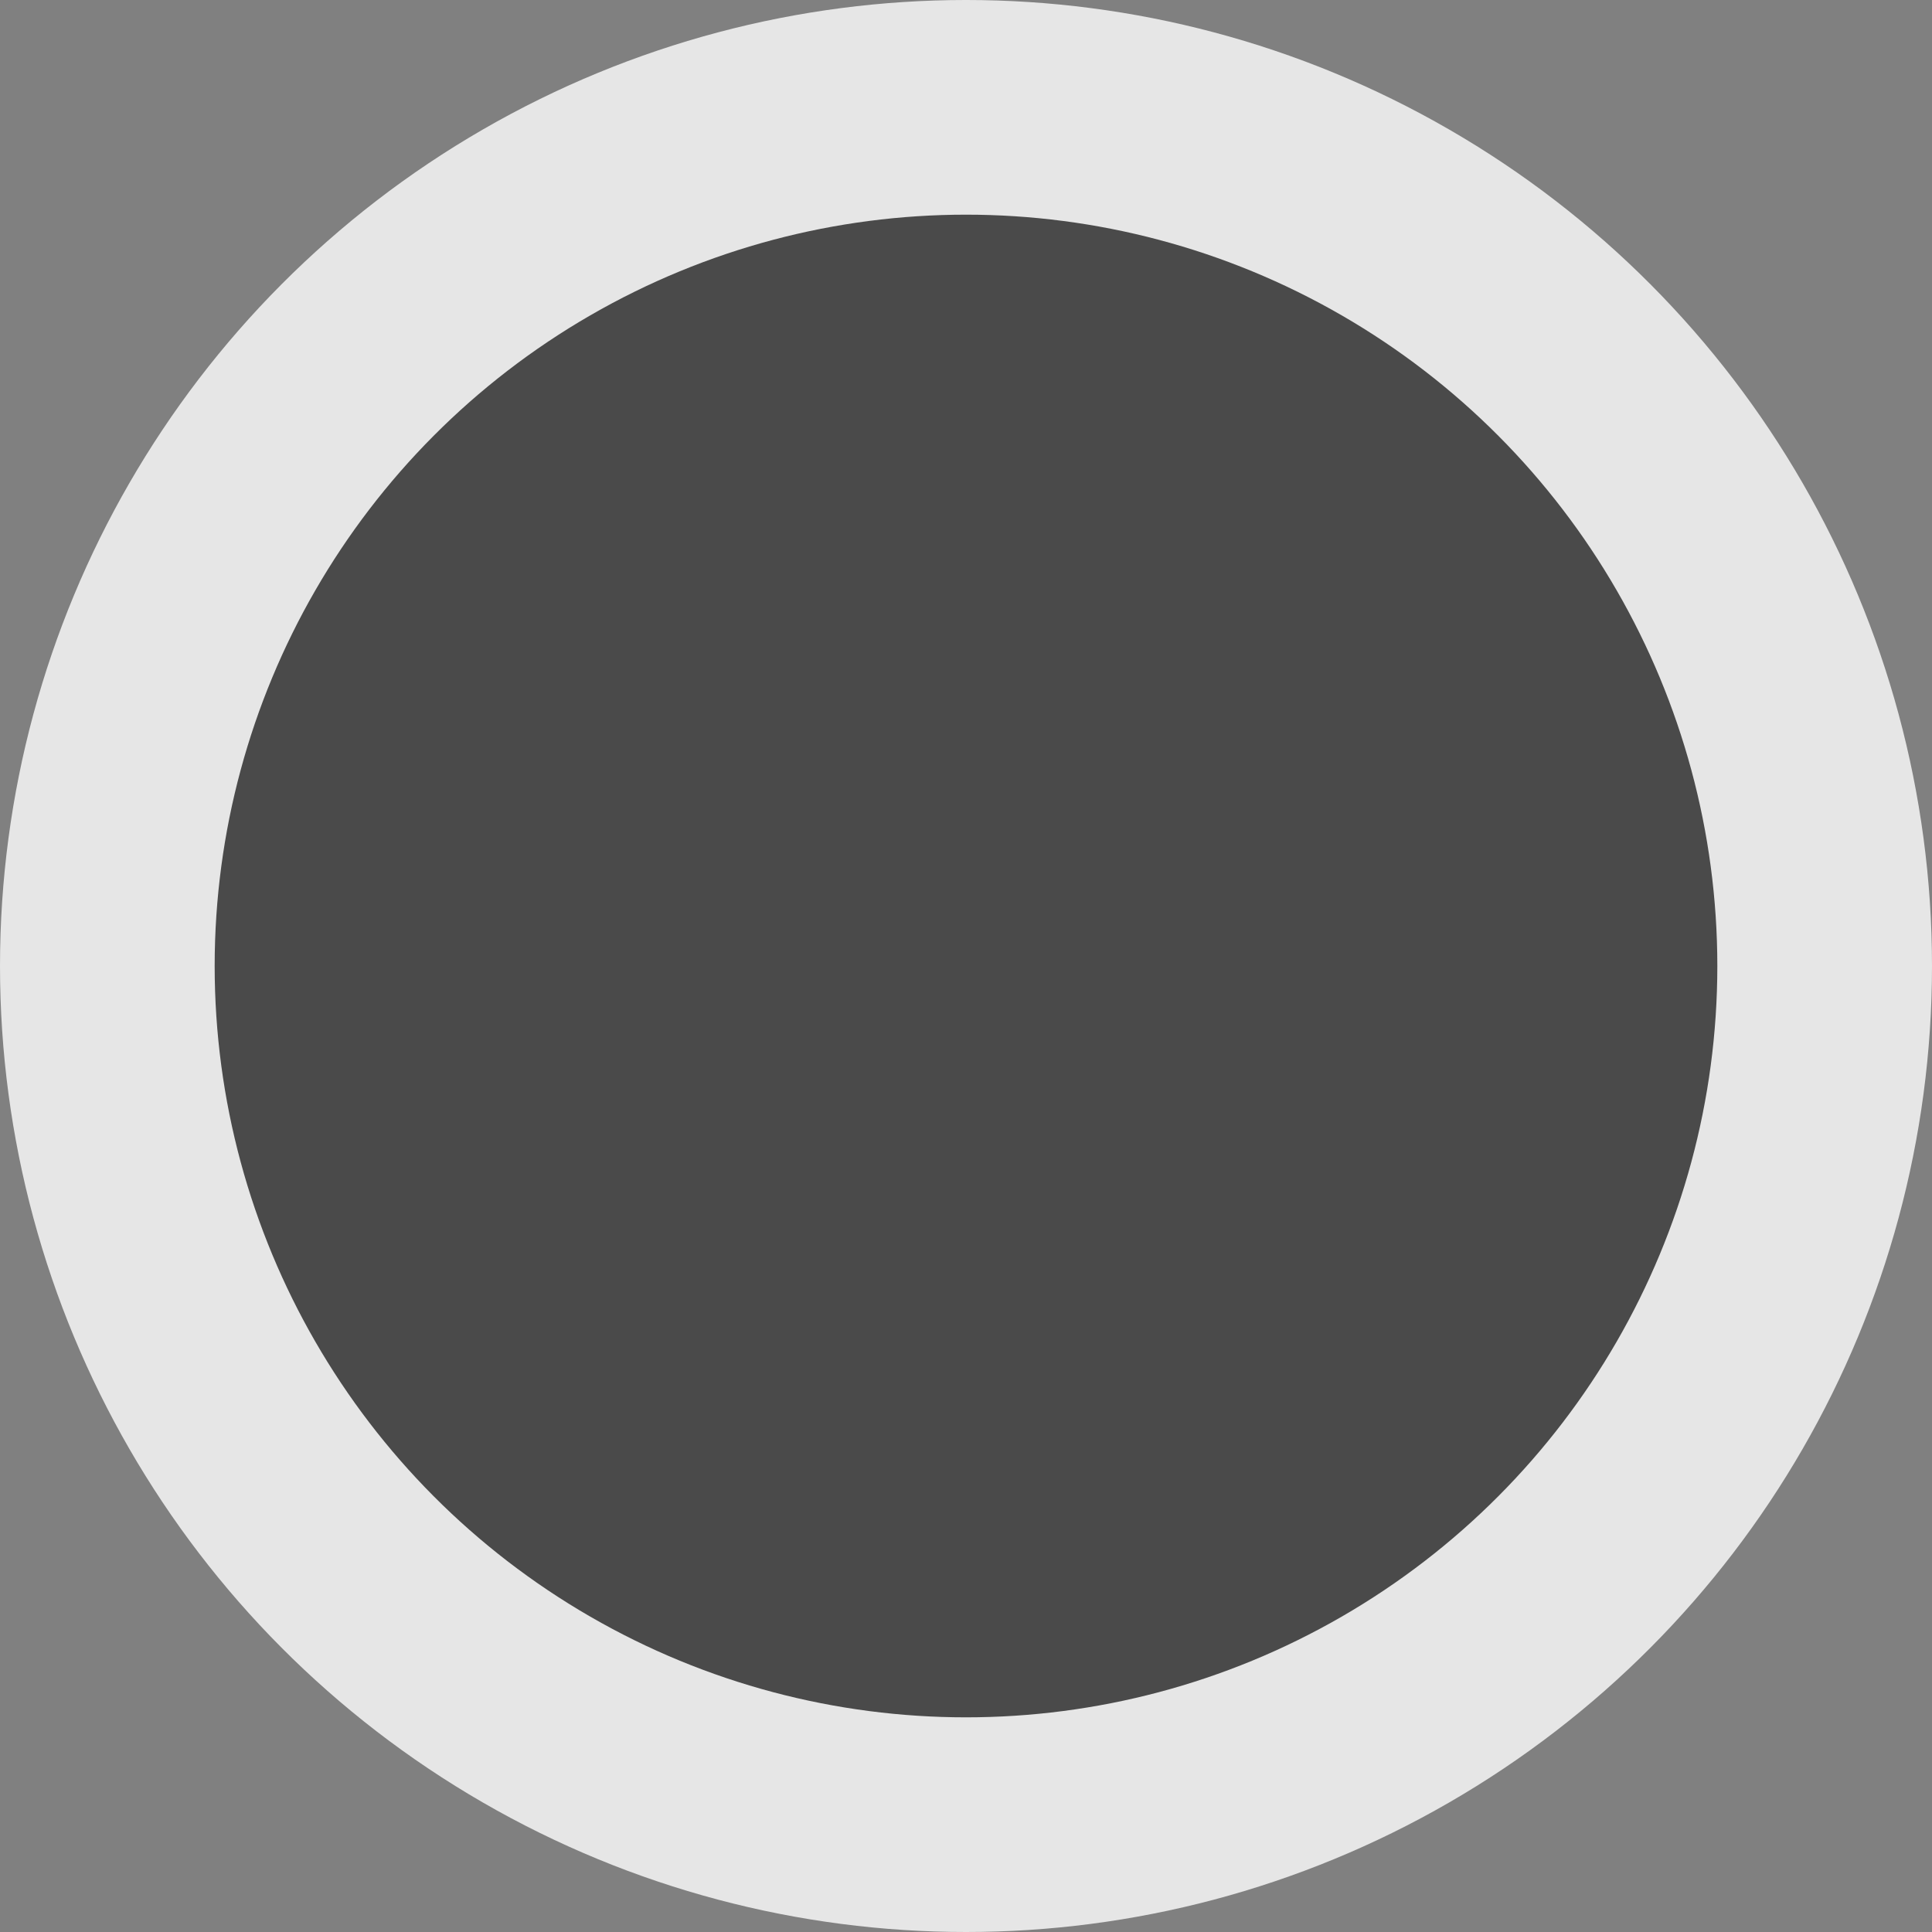 <?xml version="1.0" encoding="UTF-8" standalone="no"?>
<svg width="18px" height="18px" viewBox="0 0 18 18" version="1.1" xmlns="http://www.w3.org/2000/svg" xmlns:xlink="http://www.w3.org/1999/xlink" xmlns:sketch="http://www.bohemiancoding.com/sketch/ns">
    <rect x="0" y="0" width="18" height="18" fill="#808080" stroke="none"/>
    <!-- Generator: Sketch 3.4.2 (15855) - http://www.bohemiancoding.com/sketch -->
    <title>dot-light</title>
    <desc>Created with Sketch.</desc>
    <defs></defs>
    <g id="Page-1" stroke="none" stroke-width="1" fill="none" fill-rule="evenodd" sketch:type="MSPage">
        <g id="dot-light" sketch:type="MSLayerGroup">
            <circle id="Oval-1" opacity="0.8" fill="#FFFFFF" sketch:type="MSShapeGroup" cx="9" cy="9" r="9"></circle>
            <circle id="Oval-1" fill="#4A4A4A" sketch:type="MSShapeGroup" cx="9" cy="9" r="7"></circle>
        </g>
    </g>
</svg>